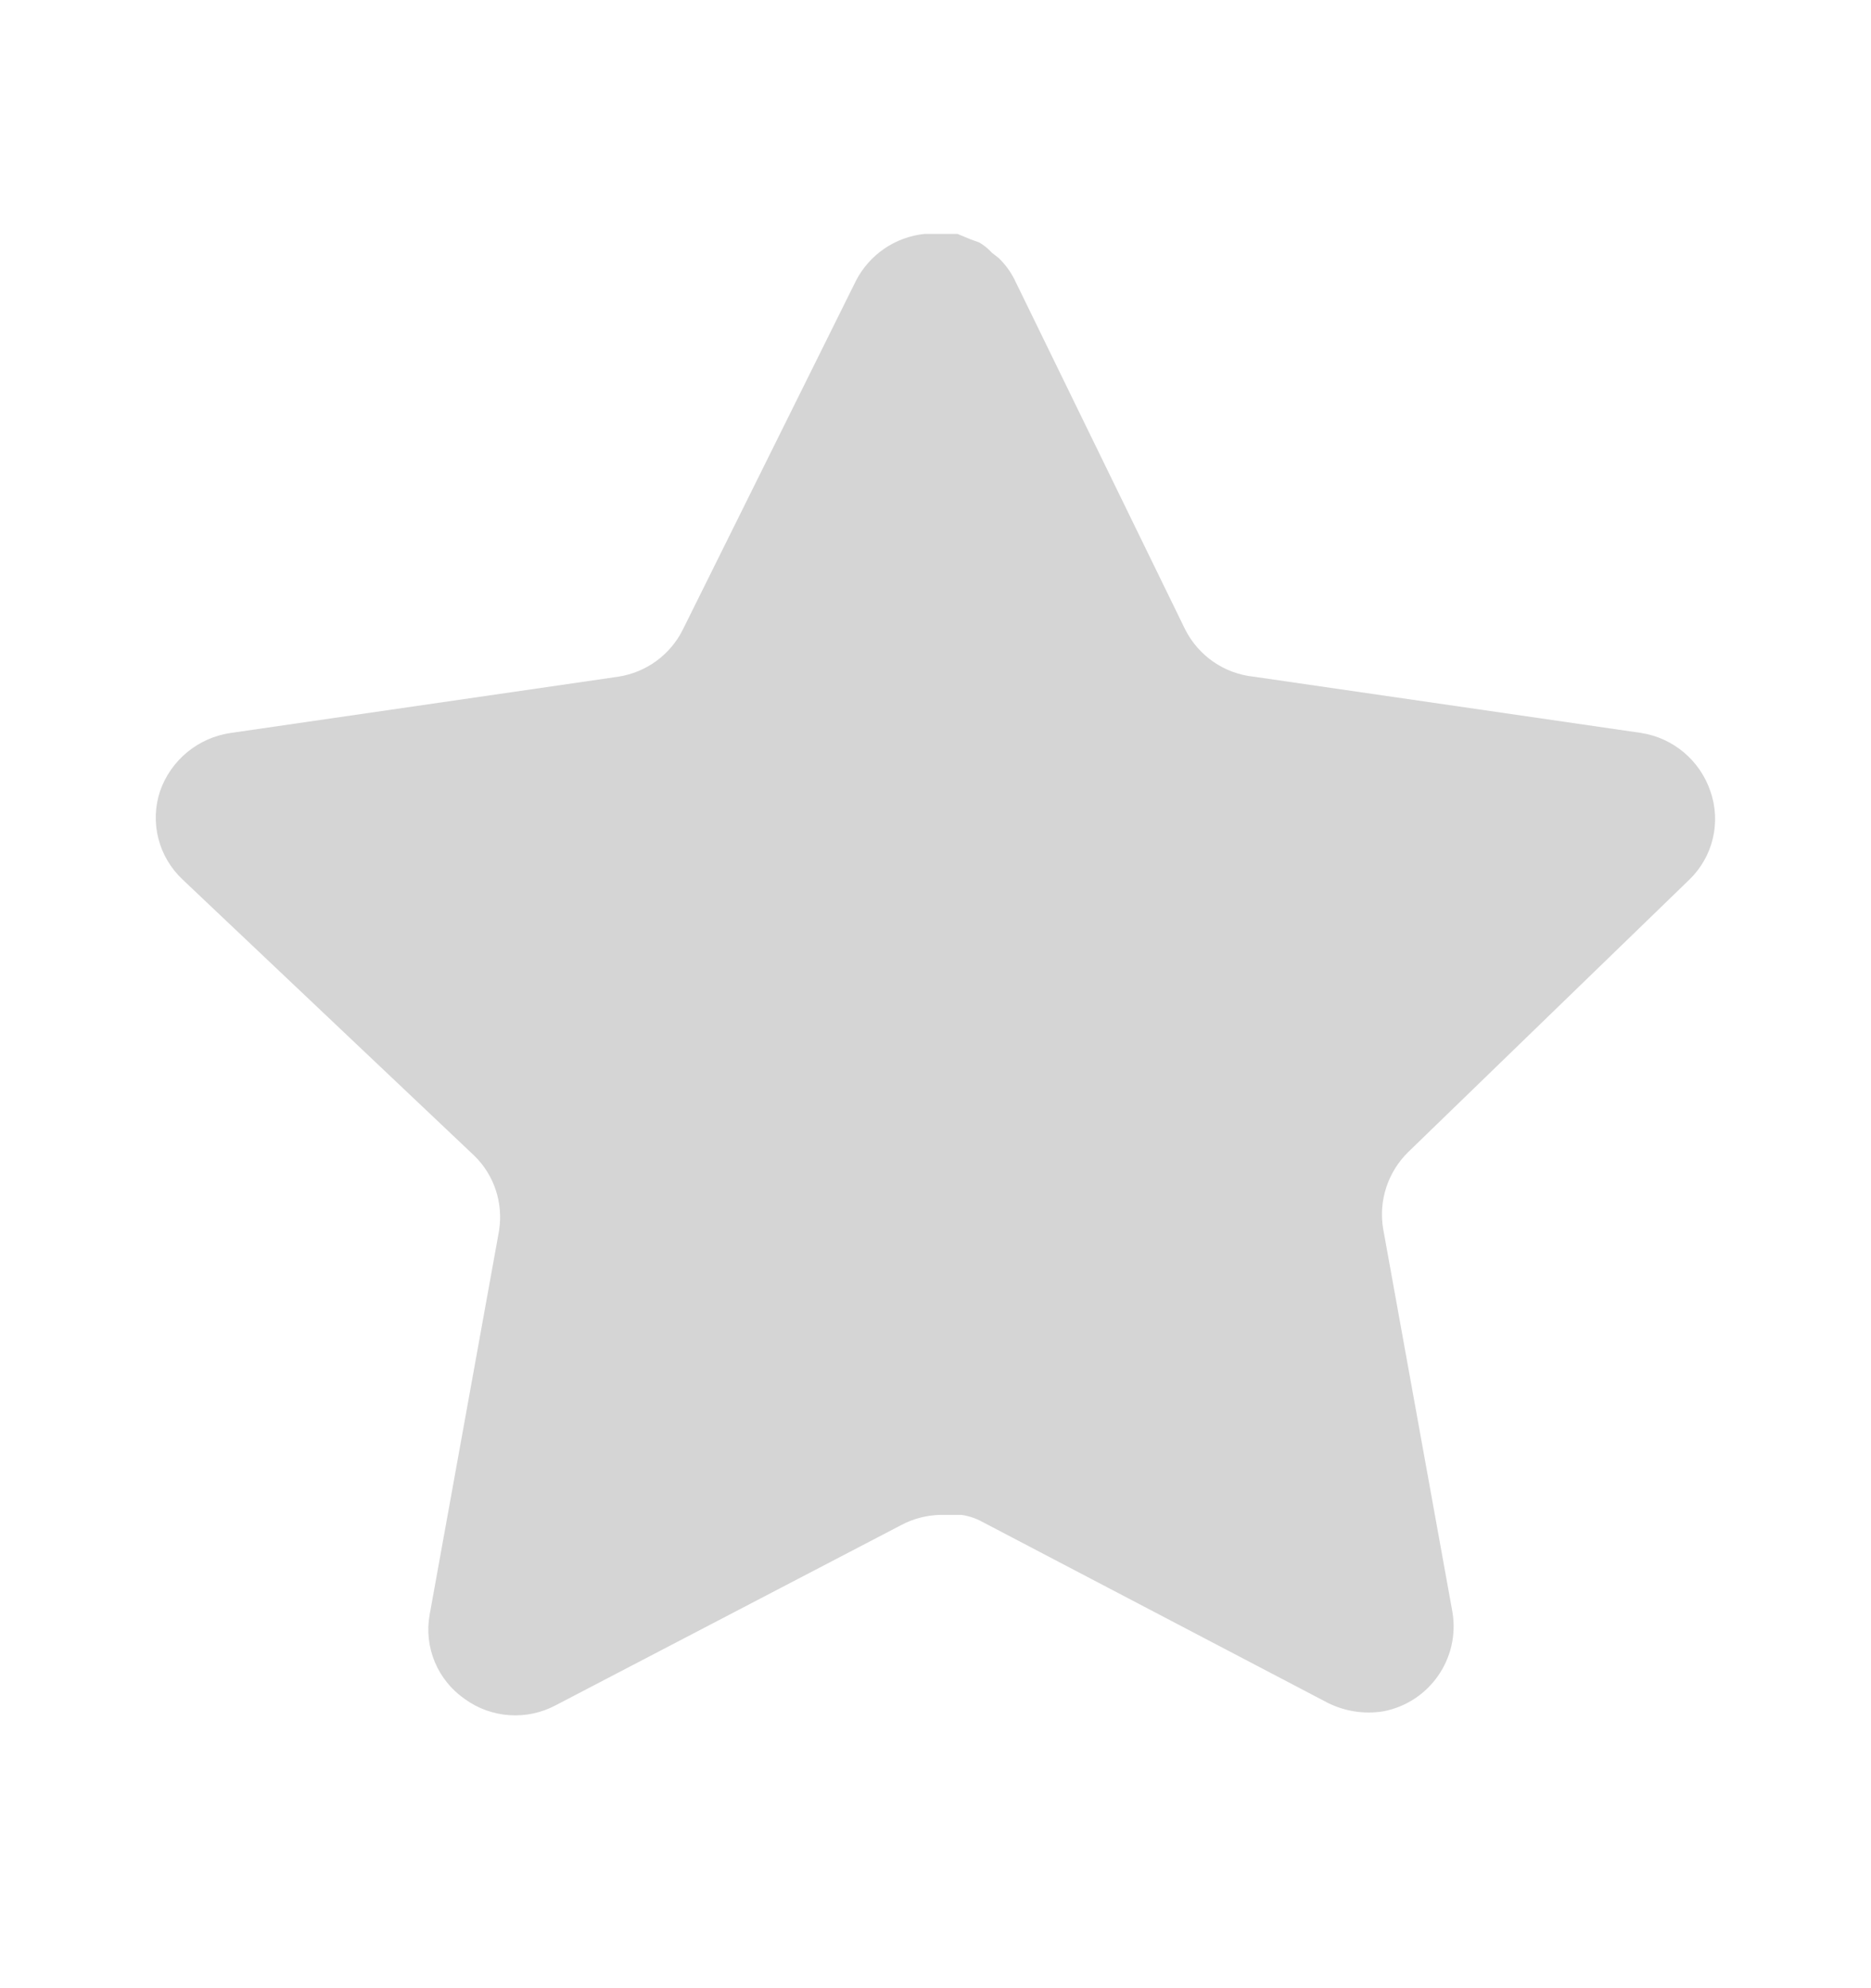 <svg width="16" height="17" viewBox="0 0 16 17" fill="none" xmlns="http://www.w3.org/2000/svg">
<path d="M4.054 9.88C4.227 10.047 4.306 10.289 4.267 10.527L3.674 13.807C3.624 14.085 3.742 14.366 3.974 14.527C4.202 14.693 4.506 14.713 4.754 14.58L7.707 13.04C7.81 12.985 7.924 12.956 8.04 12.953H8.221C8.284 12.962 8.345 12.982 8.401 13.013L11.354 14.56C11.5 14.633 11.666 14.659 11.828 14.633C12.222 14.559 12.486 14.183 12.421 13.786L11.828 10.506C11.788 10.267 11.868 10.023 12.04 9.853L14.448 7.52C14.649 7.325 14.719 7.031 14.627 6.767C14.538 6.503 14.31 6.31 14.034 6.267L10.721 5.786C10.469 5.76 10.248 5.607 10.134 5.38L8.674 2.387C8.64 2.32 8.595 2.259 8.541 2.207L8.481 2.16C8.45 2.125 8.414 2.097 8.374 2.073L8.301 2.047L8.188 2H7.907C7.656 2.026 7.436 2.176 7.32 2.4L5.841 5.38C5.734 5.598 5.527 5.749 5.288 5.786L1.974 6.267C1.694 6.307 1.46 6.5 1.368 6.767C1.28 7.034 1.356 7.327 1.561 7.52L4.054 9.88Z" fill="#D5D5D5"/>
</svg>
